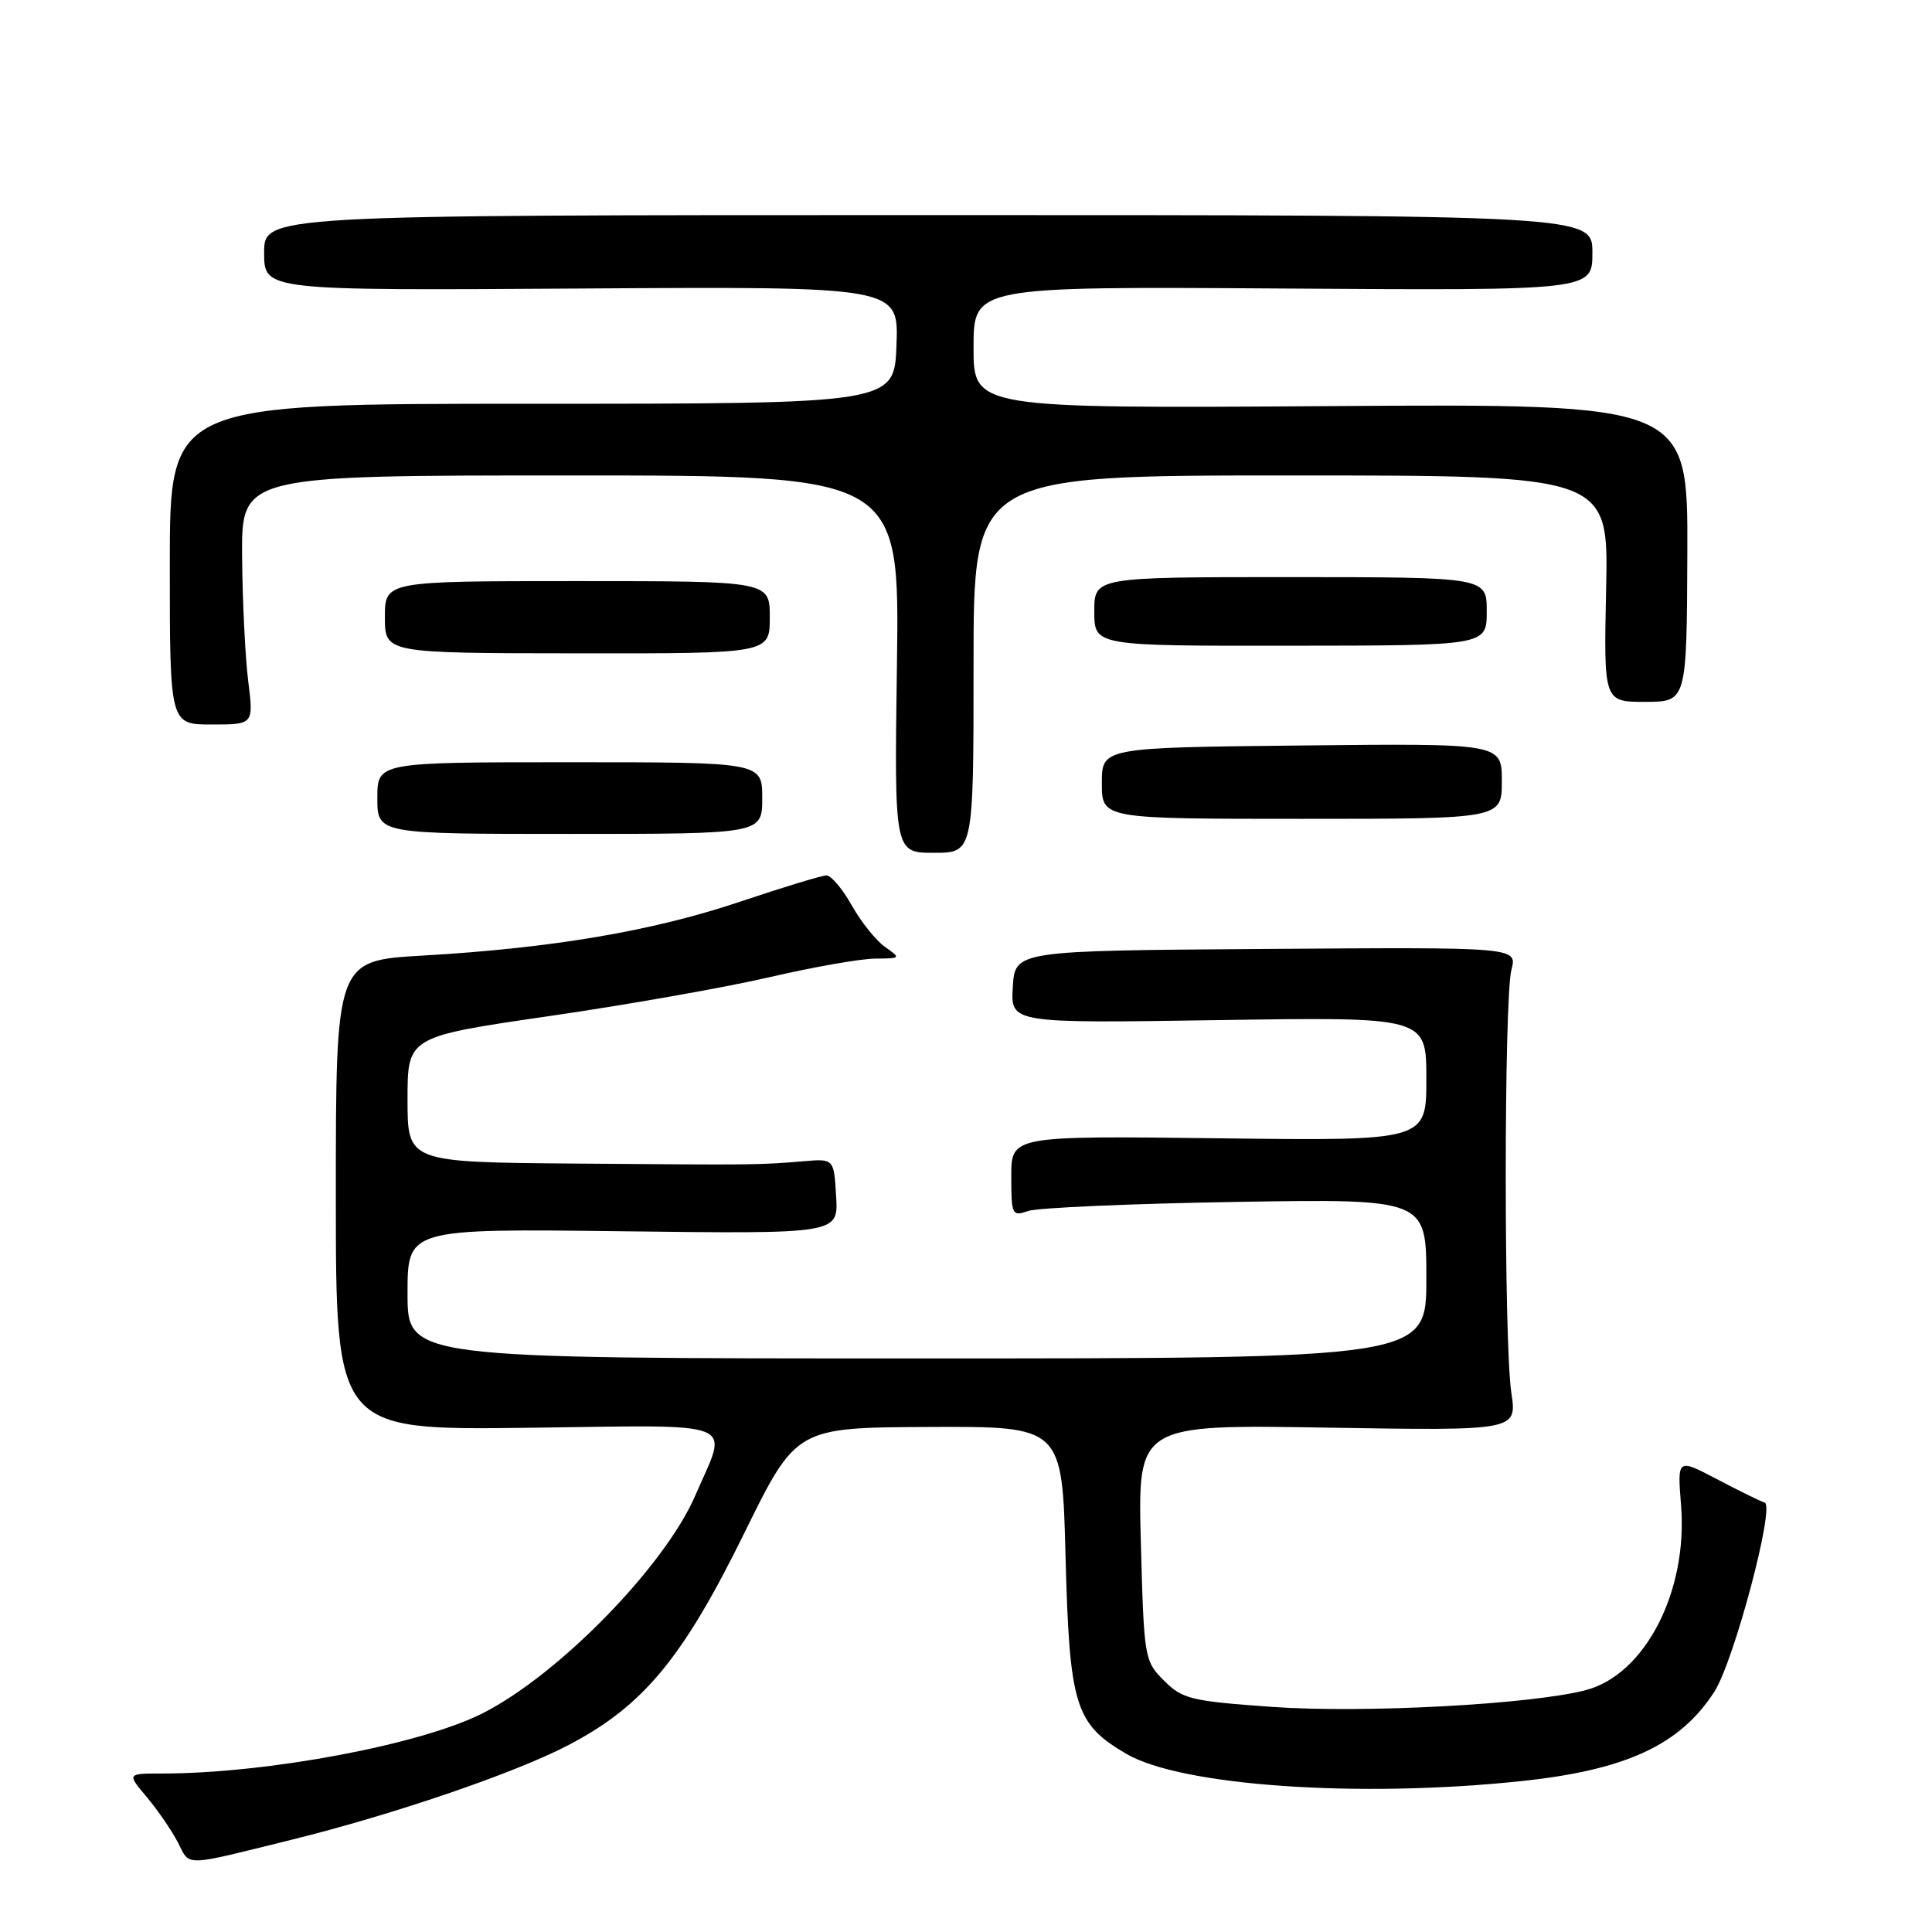 <?xml version="1.0" encoding="UTF-8" standalone="no"?>
<!DOCTYPE svg PUBLIC "-//W3C//DTD SVG 1.1//EN" "http://www.w3.org/Graphics/SVG/1.1/DTD/svg11.dtd" >
<svg xmlns="http://www.w3.org/2000/svg" xmlns:xlink="http://www.w3.org/1999/xlink" version="1.1" viewBox="0 0 256 256">
 <g >
 <path fill="currentColor"
d=" M 38.50 243.81 C 52.00 240.48 68.16 234.97 75.27 231.26 C 85.21 226.08 90.45 219.77 98.63 203.13 C 105.50 189.16 105.50 189.16 123.12 189.08 C 140.75 189.00 140.75 189.00 141.19 206.25 C 141.71 226.05 142.44 228.42 149.26 232.40 C 156.52 236.65 180.07 238.28 201.54 236.01 C 215.46 234.55 222.64 231.21 227.18 224.13 C 229.76 220.09 235.22 199.58 233.83 199.11 C 233.20 198.90 230.34 197.49 227.47 195.98 C 222.25 193.24 222.25 193.24 222.75 199.48 C 223.66 210.85 218.00 221.86 210.16 223.94 C 203.07 225.83 180.74 227.03 168.69 226.18 C 157.81 225.41 156.68 225.14 154.24 222.69 C 151.64 220.10 151.58 219.74 151.17 204.40 C 150.75 188.75 150.75 188.75 175.88 189.17 C 201.01 189.58 201.01 189.58 200.26 184.54 C 199.26 177.92 199.28 132.36 200.27 128.50 C 201.05 125.50 201.05 125.50 167.77 125.74 C 134.50 125.97 134.50 125.97 134.20 130.78 C 133.91 135.59 133.91 135.59 161.45 135.17 C 189.00 134.75 189.00 134.75 189.00 142.96 C 189.00 151.17 189.00 151.17 161.50 150.83 C 134.00 150.50 134.00 150.50 134.00 155.87 C 134.00 161.00 134.10 161.20 136.25 160.46 C 137.49 160.03 149.86 159.49 163.75 159.26 C 189.00 158.85 189.00 158.85 189.00 169.42 C 189.00 180.00 189.00 180.00 121.50 180.00 C 54.00 180.00 54.00 180.00 54.00 171.40 C 54.00 162.80 54.00 162.80 82.54 163.15 C 111.09 163.50 111.09 163.50 110.79 158.52 C 110.50 153.53 110.50 153.53 106.50 153.87 C 100.52 154.37 100.24 154.37 76.25 154.18 C 54.00 154.00 54.00 154.00 54.00 145.68 C 54.00 137.37 54.00 137.37 72.82 134.63 C 83.17 133.13 96.33 130.80 102.07 129.46 C 107.81 128.13 114.06 127.03 115.97 127.02 C 119.37 127.00 119.40 126.97 117.28 125.48 C 116.08 124.64 114.10 122.17 112.87 119.98 C 111.64 117.79 110.13 116.00 109.51 116.00 C 108.90 116.00 103.74 117.57 98.06 119.48 C 86.51 123.37 73.12 125.64 56.00 126.62 C 44.50 127.28 44.50 127.28 44.50 158.39 C 44.50 189.50 44.50 189.50 69.87 189.19 C 98.56 188.83 96.52 188.01 92.13 198.16 C 88.11 207.48 74.11 221.84 64.03 226.98 C 55.85 231.16 35.44 235.00 21.45 235.00 C 16.82 235.00 16.82 235.00 19.45 238.12 C 20.89 239.84 22.75 242.54 23.57 244.13 C 25.23 247.34 24.09 247.37 38.50 243.81 Z  M 129.00 88.00 C 129.00 63.00 129.00 63.00 171.07 63.00 C 213.14 63.00 213.14 63.00 212.82 78.00 C 212.50 93.00 212.50 93.00 218.00 93.00 C 223.50 92.99 223.50 92.99 223.58 73.24 C 223.65 53.50 223.65 53.50 176.33 53.81 C 129.00 54.12 129.00 54.12 129.00 46.04 C 129.00 37.96 129.00 37.96 170.00 38.23 C 211.00 38.50 211.00 38.50 211.00 33.50 C 211.00 28.50 211.00 28.50 123.00 28.50 C 35.00 28.50 35.00 28.50 35.00 33.50 C 35.00 38.50 35.00 38.50 77.04 38.23 C 119.08 37.96 119.08 37.96 118.79 45.73 C 118.50 53.50 118.50 53.50 70.50 53.50 C 22.50 53.50 22.50 53.50 22.50 74.75 C 22.50 96.00 22.50 96.00 28.05 96.00 C 33.61 96.00 33.61 96.00 32.89 90.25 C 32.49 87.09 32.13 79.66 32.08 73.75 C 32.00 63.00 32.00 63.00 75.60 63.00 C 119.20 63.00 119.20 63.00 118.85 88.00 C 118.50 113.00 118.50 113.00 123.75 113.00 C 129.00 113.00 129.00 113.00 129.00 88.00 Z  M 101.00 105.75 C 101.00 101.00 101.00 101.00 75.50 101.00 C 50.00 101.00 50.00 101.00 50.00 105.75 C 50.00 110.50 50.00 110.50 75.50 110.50 C 101.00 110.50 101.00 110.50 101.00 105.75 Z  M 199.00 103.50 C 199.00 98.50 199.00 98.50 172.50 98.78 C 146.00 99.06 146.00 99.06 146.00 103.78 C 146.00 108.50 146.00 108.50 172.50 108.50 C 199.00 108.50 199.00 108.50 199.00 103.50 Z  M 102.00 81.80 C 102.00 77.00 102.00 77.00 76.50 77.00 C 51.00 77.00 51.00 77.00 51.00 81.78 C 51.00 86.55 51.00 86.55 76.50 86.57 C 102.00 86.60 102.00 86.60 102.00 81.80 Z  M 197.00 81.01 C 197.00 76.48 197.00 76.48 171.00 76.47 C 145.00 76.47 145.00 76.47 145.00 81.03 C 145.00 85.59 145.00 85.59 171.00 85.56 C 197.00 85.54 197.00 85.54 197.00 81.01 Z "/>
</g>
</svg>